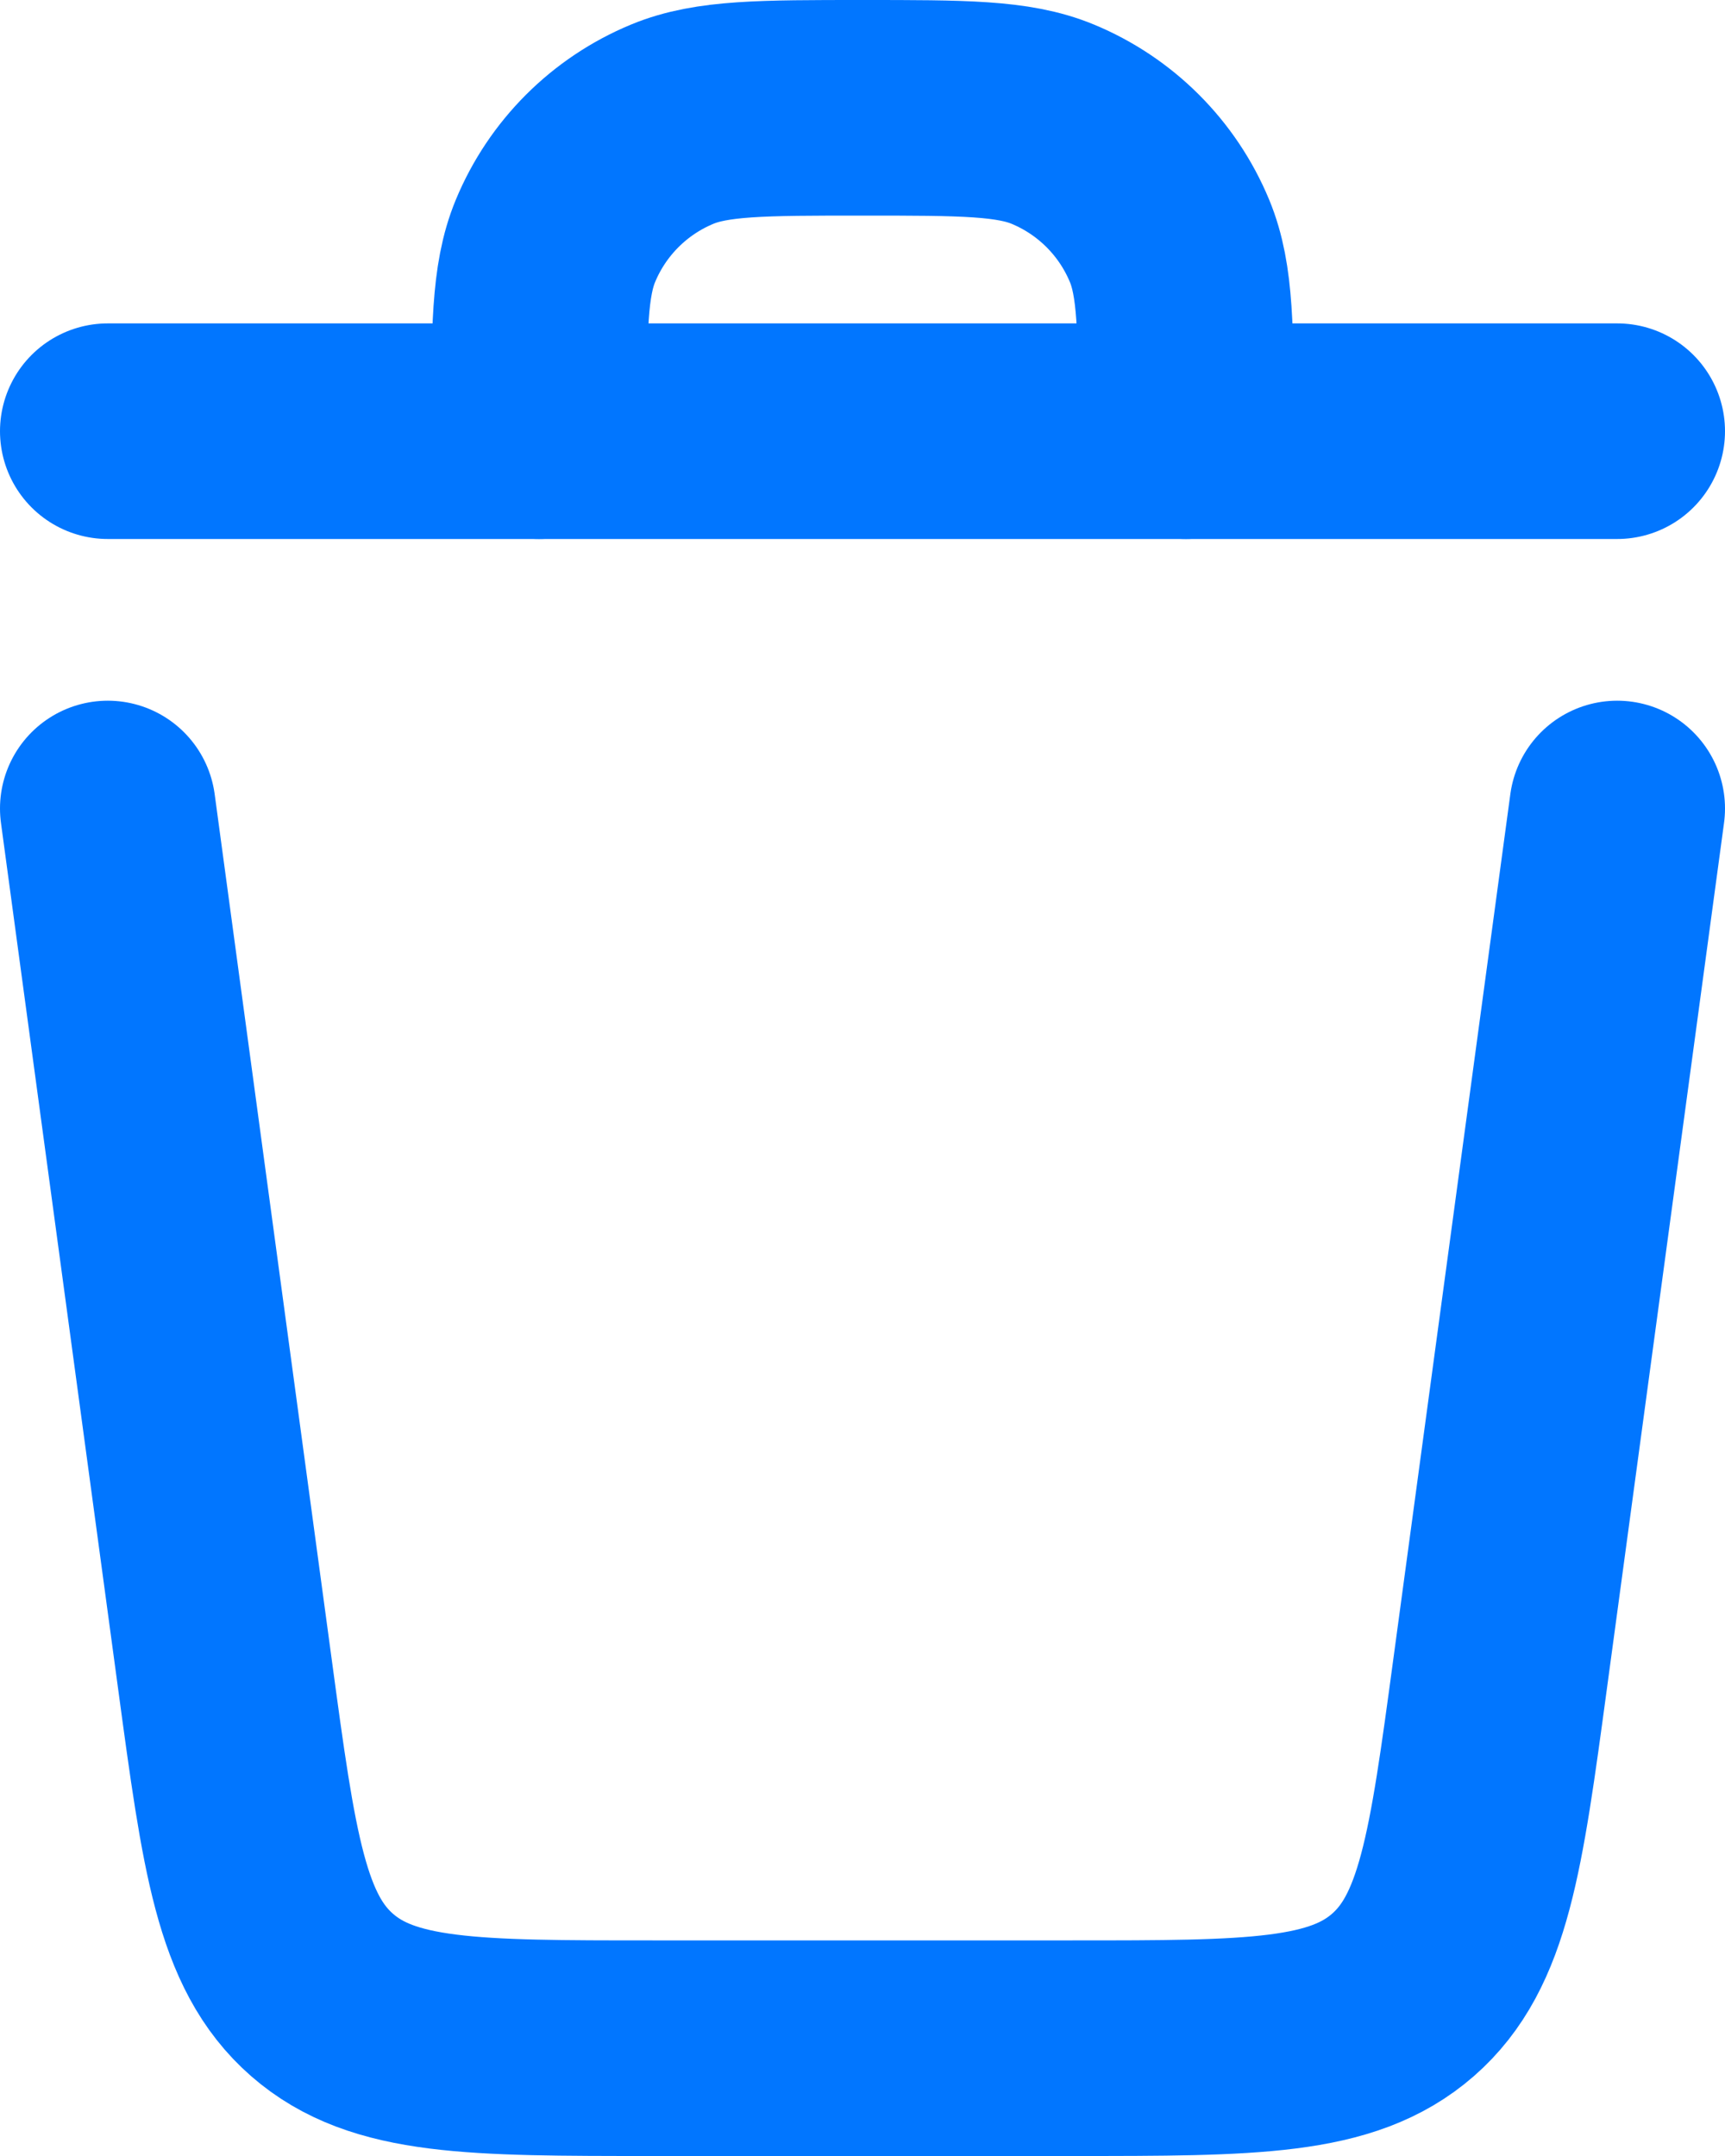 <svg width="16" height="20" viewBox="0 0 16 20" fill="none" xmlns="http://www.w3.org/2000/svg">
<path d="M1 7.5L2.087 15.536C2.31 17.187 2.422 18.012 2.987 18.506C3.553 19 4.385 19 6.051 19H9.949C11.615 19 12.447 19 13.013 18.506C13.578 18.012 13.69 17.187 13.913 15.536L15 7.5" stroke="#0176FF" stroke-width="2" stroke-linecap="round" stroke-linejoin="round"/>
<path d="M5 4V4C5 3.068 5 2.602 5.152 2.235C5.355 1.745 5.745 1.355 6.235 1.152C6.602 1 7.068 1 8 1V1C8.932 1 9.398 1 9.765 1.152C10.255 1.355 10.645 1.745 10.848 2.235C11 2.602 11 3.068 11 4V4" stroke="#0176FF" stroke-width="2" stroke-linecap="round" stroke-linejoin="round"/>
<path d="M15 4L1 4" stroke="#0176FF" stroke-width="2" stroke-linecap="round" stroke-linejoin="round"/>
</svg>
